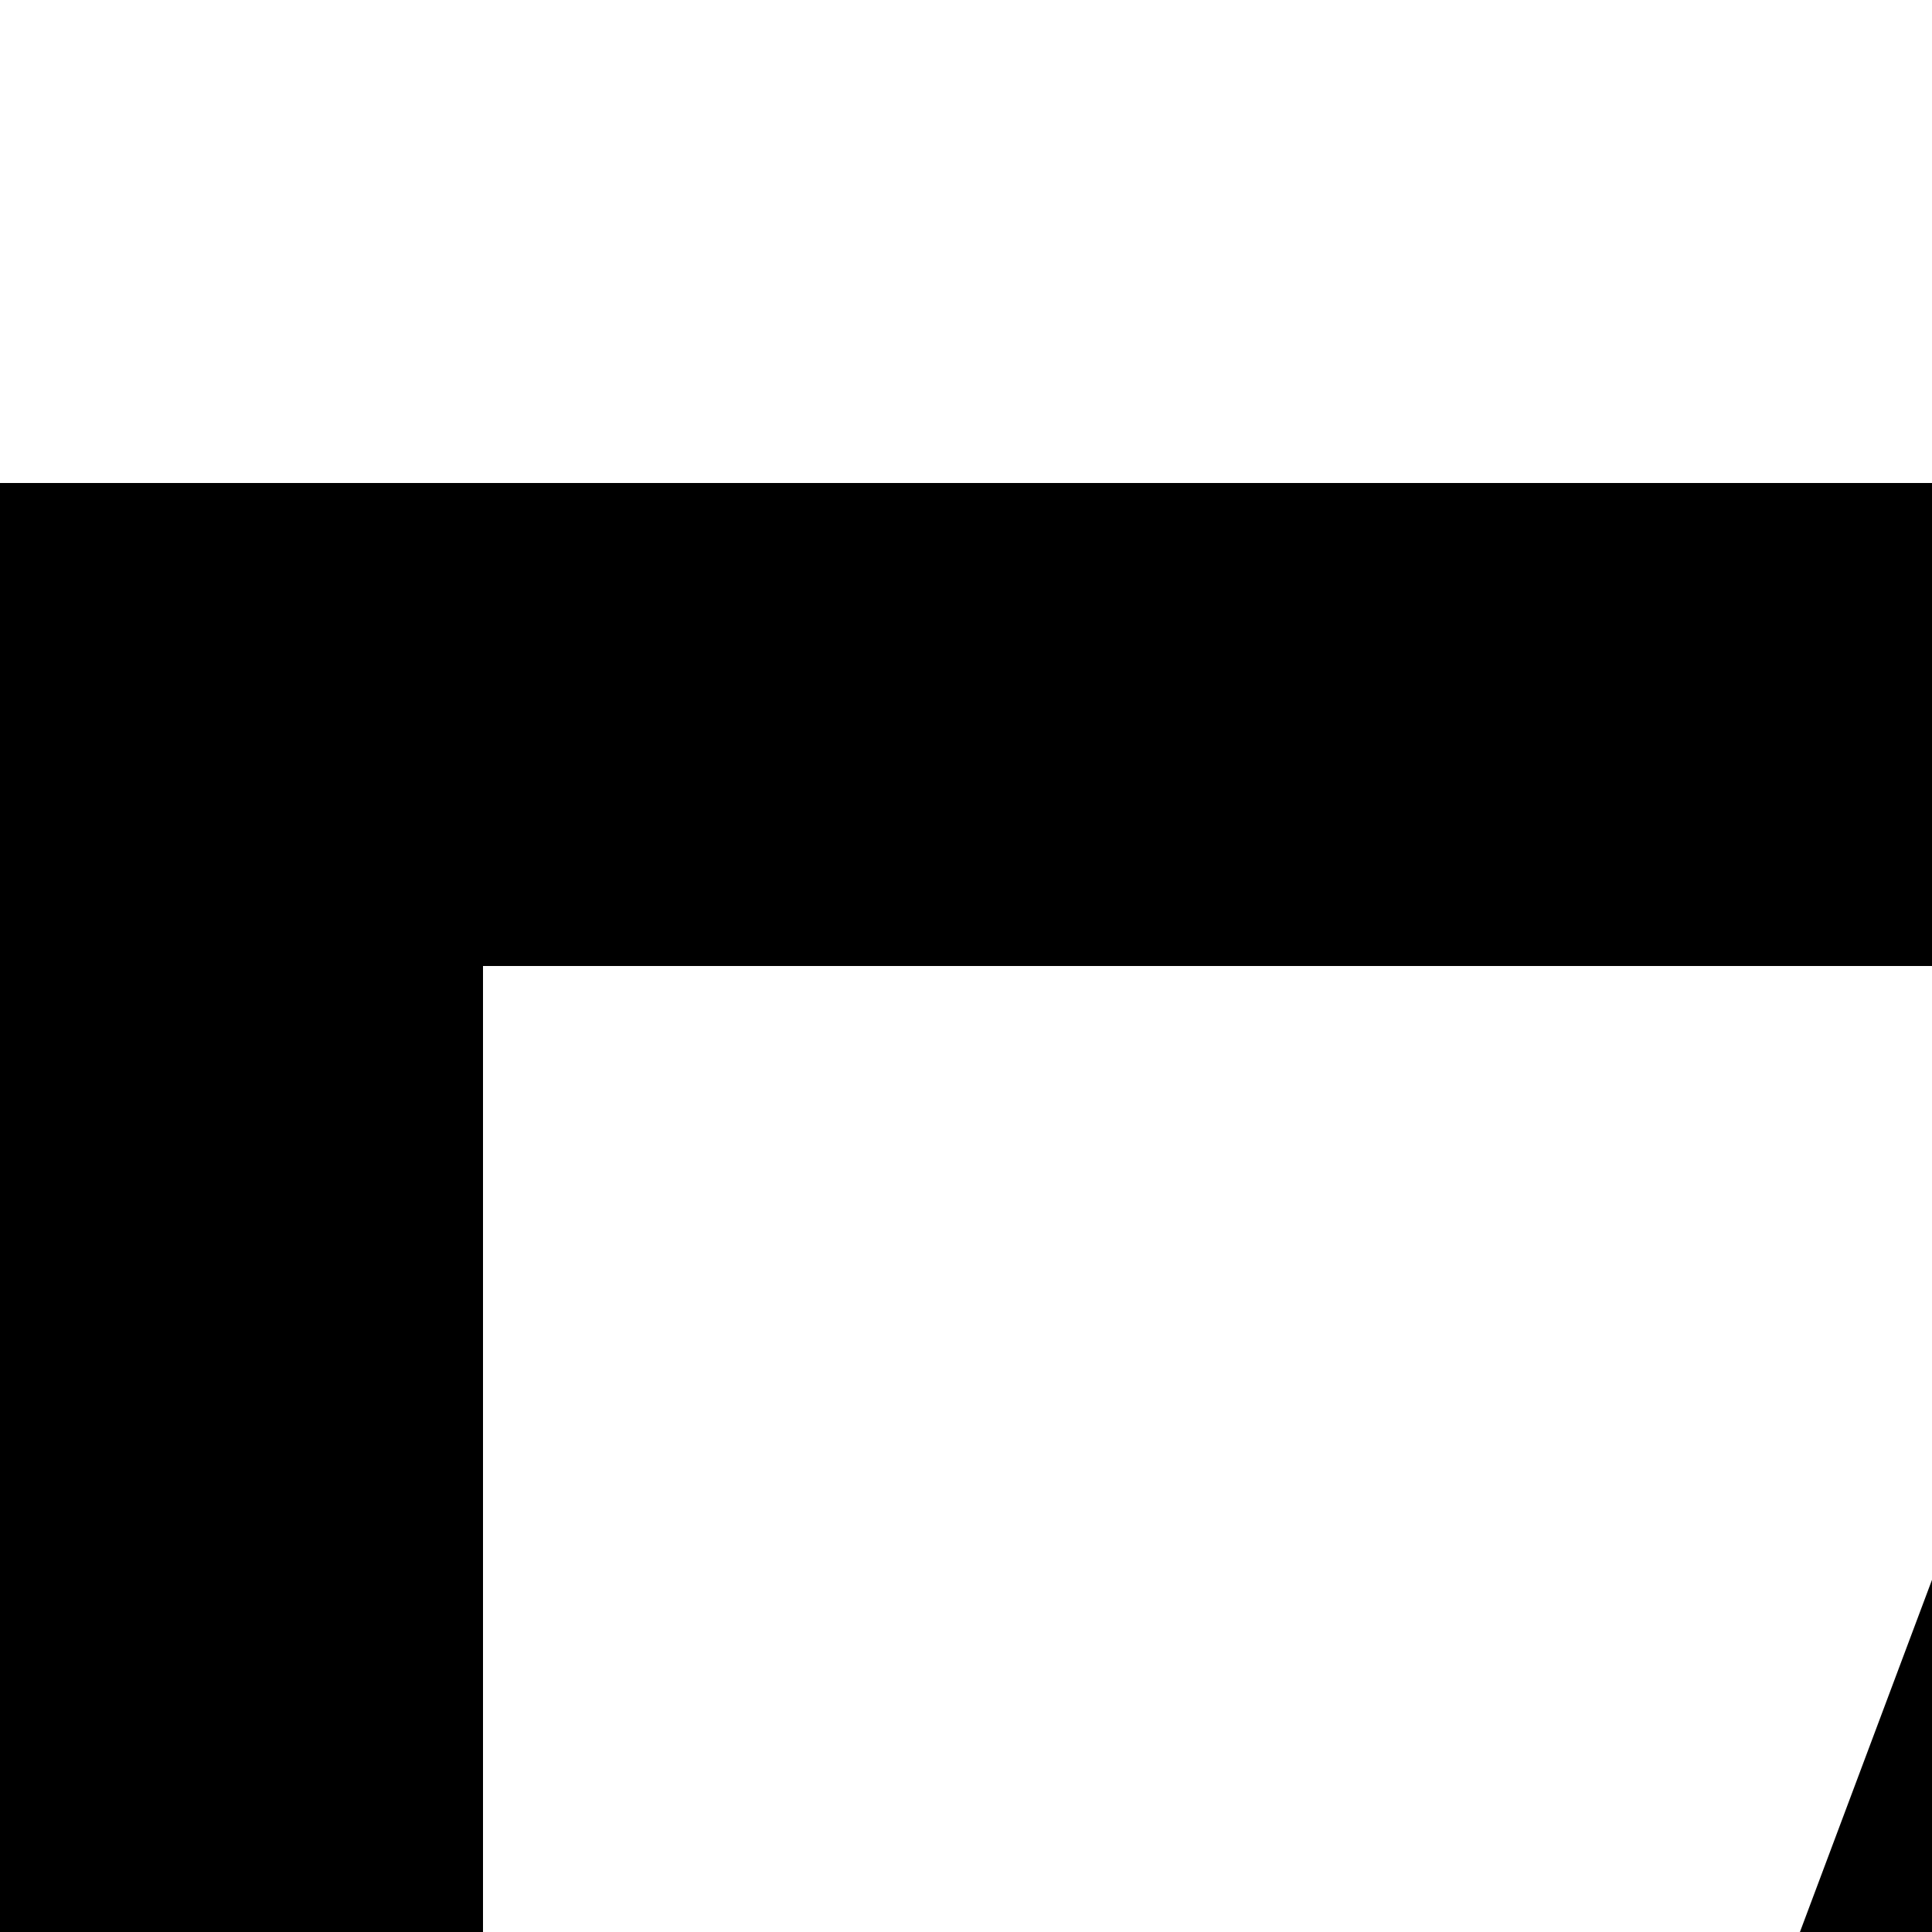 <svg xmlns="http://www.w3.org/2000/svg" version="1.1" viewBox="0 0 512 512" fill="currentColor"><path fill="currentColor" d="M0 128h2048v1664H0zm1920 1536V256H128v1408zM436 896l-48 128H285l240-640h102l240 640H764l-48-128zm140-375l-92 247h184zm803 922l163-163H256v-128h1286l-163-163l90-90l317 317l-317 317z"/></svg>